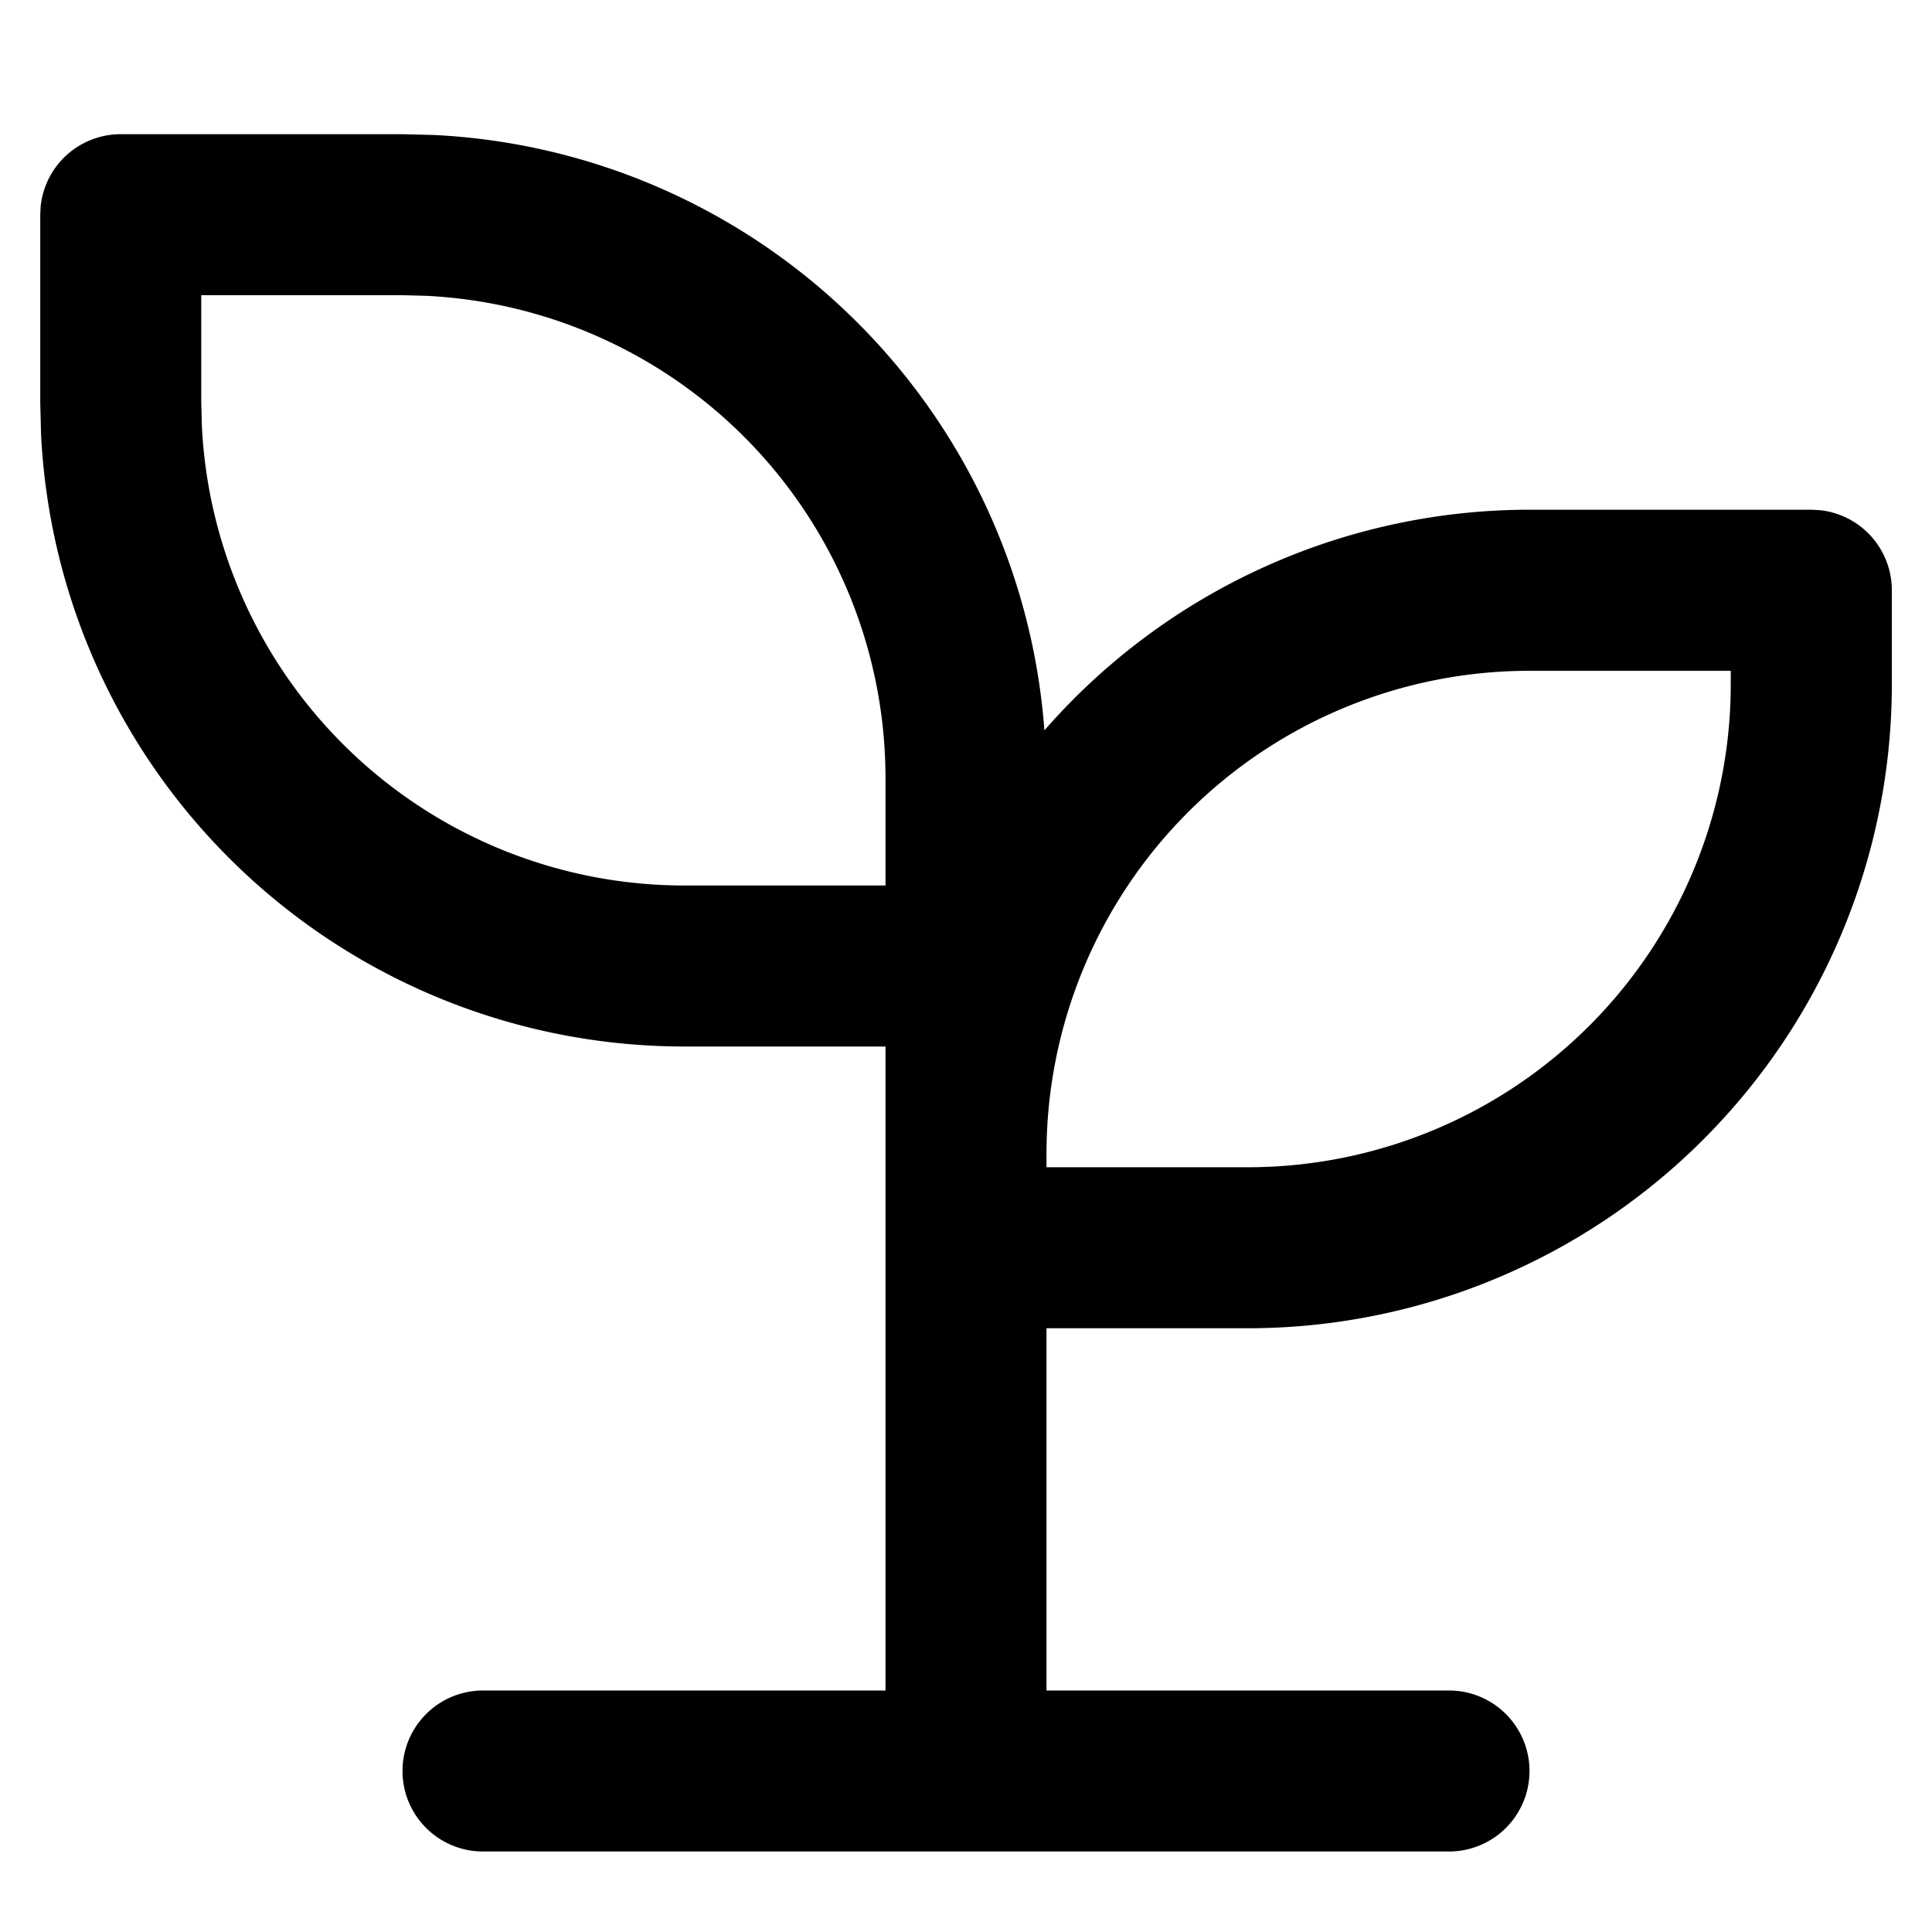 <svg xmlns="http://www.w3.org/2000/svg" fill="none" viewBox="0 0 24 24">
    <path fill="currentColor" fill-rule="evenodd"
        d="M5.396 1.677a7.997 7.997 0 0 1 7.578 7.396A8.001 8.001 0 0 1 19 6.332h3.501l.102.005a1 1 0 0 1 .898.995V8.5a8 8 0 0 1-8 8H13V21h5a1 1 0 1 1 0 2H6a1 1 0 1 1 0-2h5v-8H8.5A8.001 8.001 0 0 1 .51 5.397L.5 5V2.667l.005-.103a1 1 0 0 1 .995-.897H5l.396.01ZM19 8.333a6 6 0 0 0-6 5.986v.181h2.5a6 6 0 0 0 6-6v-.167H19ZM2.5 5l.008.298A6.002 6.002 0 0 0 8.5 11H11V9.667a6 6 0 0 0-5.702-5.992L5 3.667H2.5V5Z"
        clip-rule="evenodd" />
</svg>